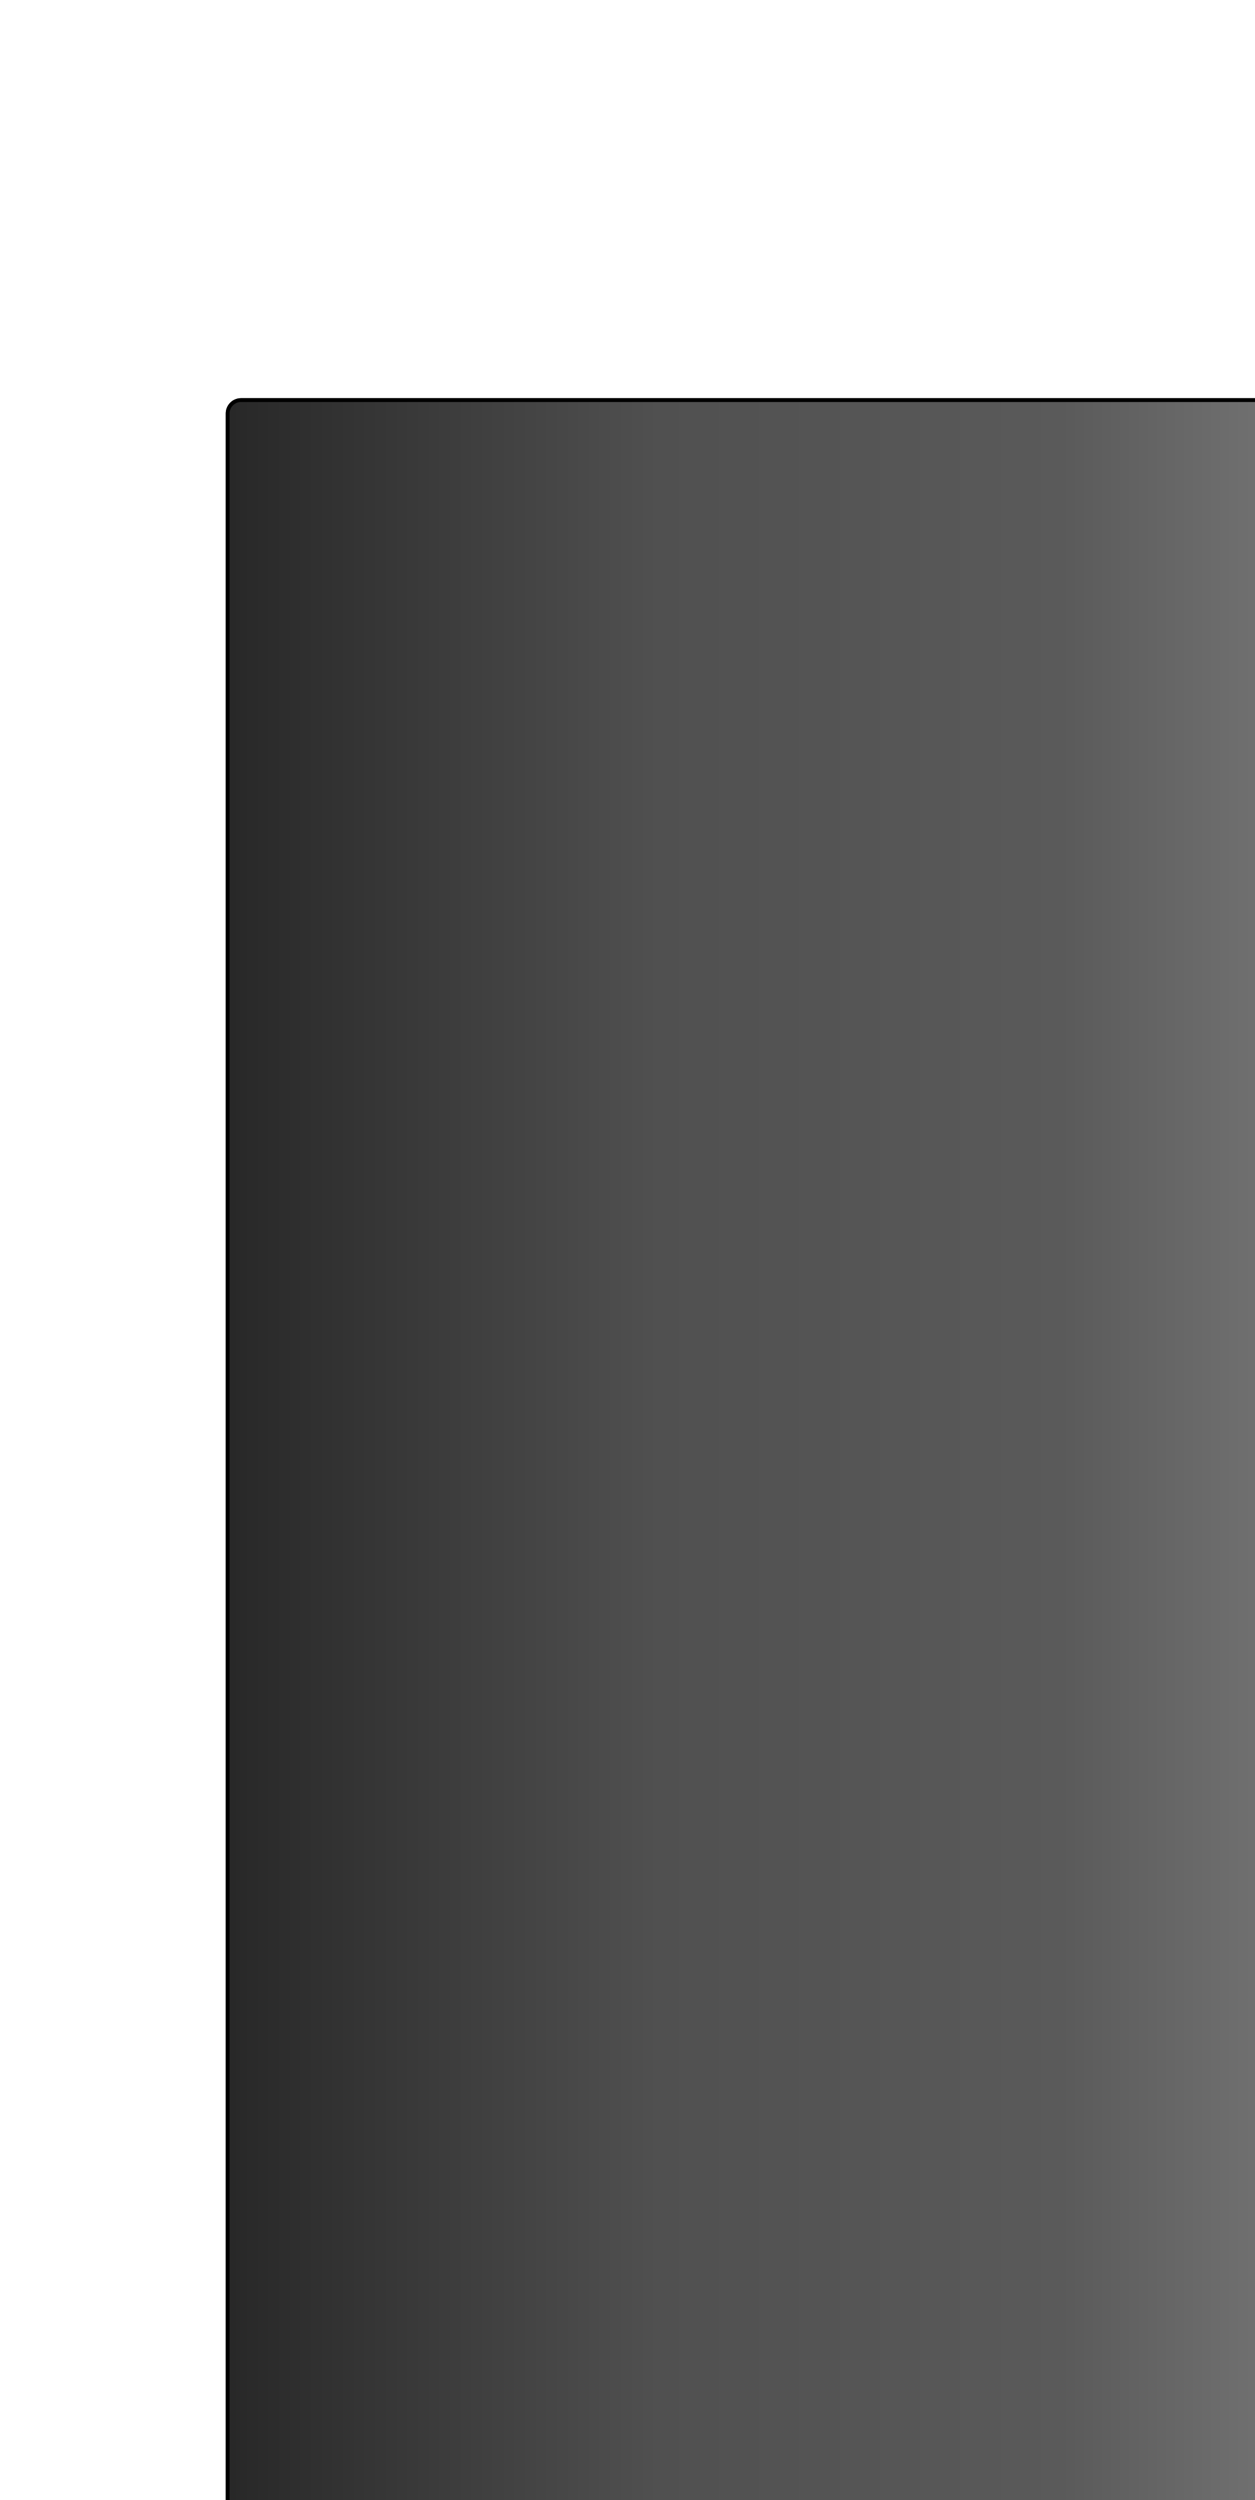 <svg width="328" height="653" viewBox="0 0 328 653" fill="none" xmlns="http://www.w3.org/2000/svg">
<g filter="url(#filter0_iiif_92_297)">
<rect x="4" y="4" width="320" height="645" rx="4" fill="url(#paint0_linear_92_297)"/>
<rect x="4.5" y="4.5" width="319" height="644" rx="3.5" stroke="black"/>
</g>
<defs>
<filter id="filter0_iiif_92_297" x="-6" y="-6" width="380" height="720" filterUnits="userSpaceOnUse" color-interpolation-filters="sRGB">
<feFlood flood-opacity="0" result="BackgroundImageFix"/>
<feBlend mode="normal" in="SourceGraphic" in2="BackgroundImageFix" result="shape"/>
<feColorMatrix in="SourceAlpha" type="matrix" values="0 0 0 0 0 0 0 0 0 0 0 0 0 0 0 0 0 0 127 0" result="hardAlpha"/>
<feMorphology radius="5" operator="erode" in="SourceAlpha" result="effect1_innerShadow_92_297"/>
<feOffset dx="65" dy="-10"/>
<feGaussianBlur stdDeviation="22.5"/>
<feComposite in2="hardAlpha" operator="arithmetic" k2="-1" k3="1"/>
<feColorMatrix type="matrix" values="0 0 0 0 0 0 0 0 0 0 0 0 0 0 0 0 0 0 0.25 0"/>
<feBlend mode="normal" in2="shape" result="effect1_innerShadow_92_297"/>
<feColorMatrix in="SourceAlpha" type="matrix" values="0 0 0 0 0 0 0 0 0 0 0 0 0 0 0 0 0 0 127 0" result="hardAlpha"/>
<feMorphology radius="5" operator="erode" in="SourceAlpha" result="effect2_innerShadow_92_297"/>
<feOffset dy="70"/>
<feGaussianBlur stdDeviation="30"/>
<feComposite in2="hardAlpha" operator="arithmetic" k2="-1" k3="1"/>
<feColorMatrix type="matrix" values="0 0 0 0 0 0 0 0 0 0 0 0 0 0 0 0 0 0 0.25 0"/>
<feBlend mode="normal" in2="effect1_innerShadow_92_297" result="effect2_innerShadow_92_297"/>
<feColorMatrix in="SourceAlpha" type="matrix" values="0 0 0 0 0 0 0 0 0 0 0 0 0 0 0 0 0 0 127 0" result="hardAlpha"/>
<feMorphology radius="5" operator="erode" in="SourceAlpha" result="effect3_innerShadow_92_297"/>
<feOffset dx="-10" dy="40"/>
<feGaussianBlur stdDeviation="7.5"/>
<feComposite in2="hardAlpha" operator="arithmetic" k2="-1" k3="1"/>
<feColorMatrix type="matrix" values="0 0 0 0 0 0 0 0 0 0 0 0 0 0 0 0 0 0 0.25 0"/>
<feBlend mode="normal" in2="effect2_innerShadow_92_297" result="effect3_innerShadow_92_297"/>
<feGaussianBlur stdDeviation="2" result="effect4_foregroundBlur_92_297"/>
</filter>
<linearGradient id="paint0_linear_92_297" x1="-106.466" y1="4" x2="614.63" y2="4" gradientUnits="userSpaceOnUse">
<stop/>
<stop offset="0.31" stop-color="#505050"/>
<stop offset="0.456" stop-color="#5A5A5A"/>
<stop offset="1" stop-color="white"/>
</linearGradient>
</defs>
</svg>
